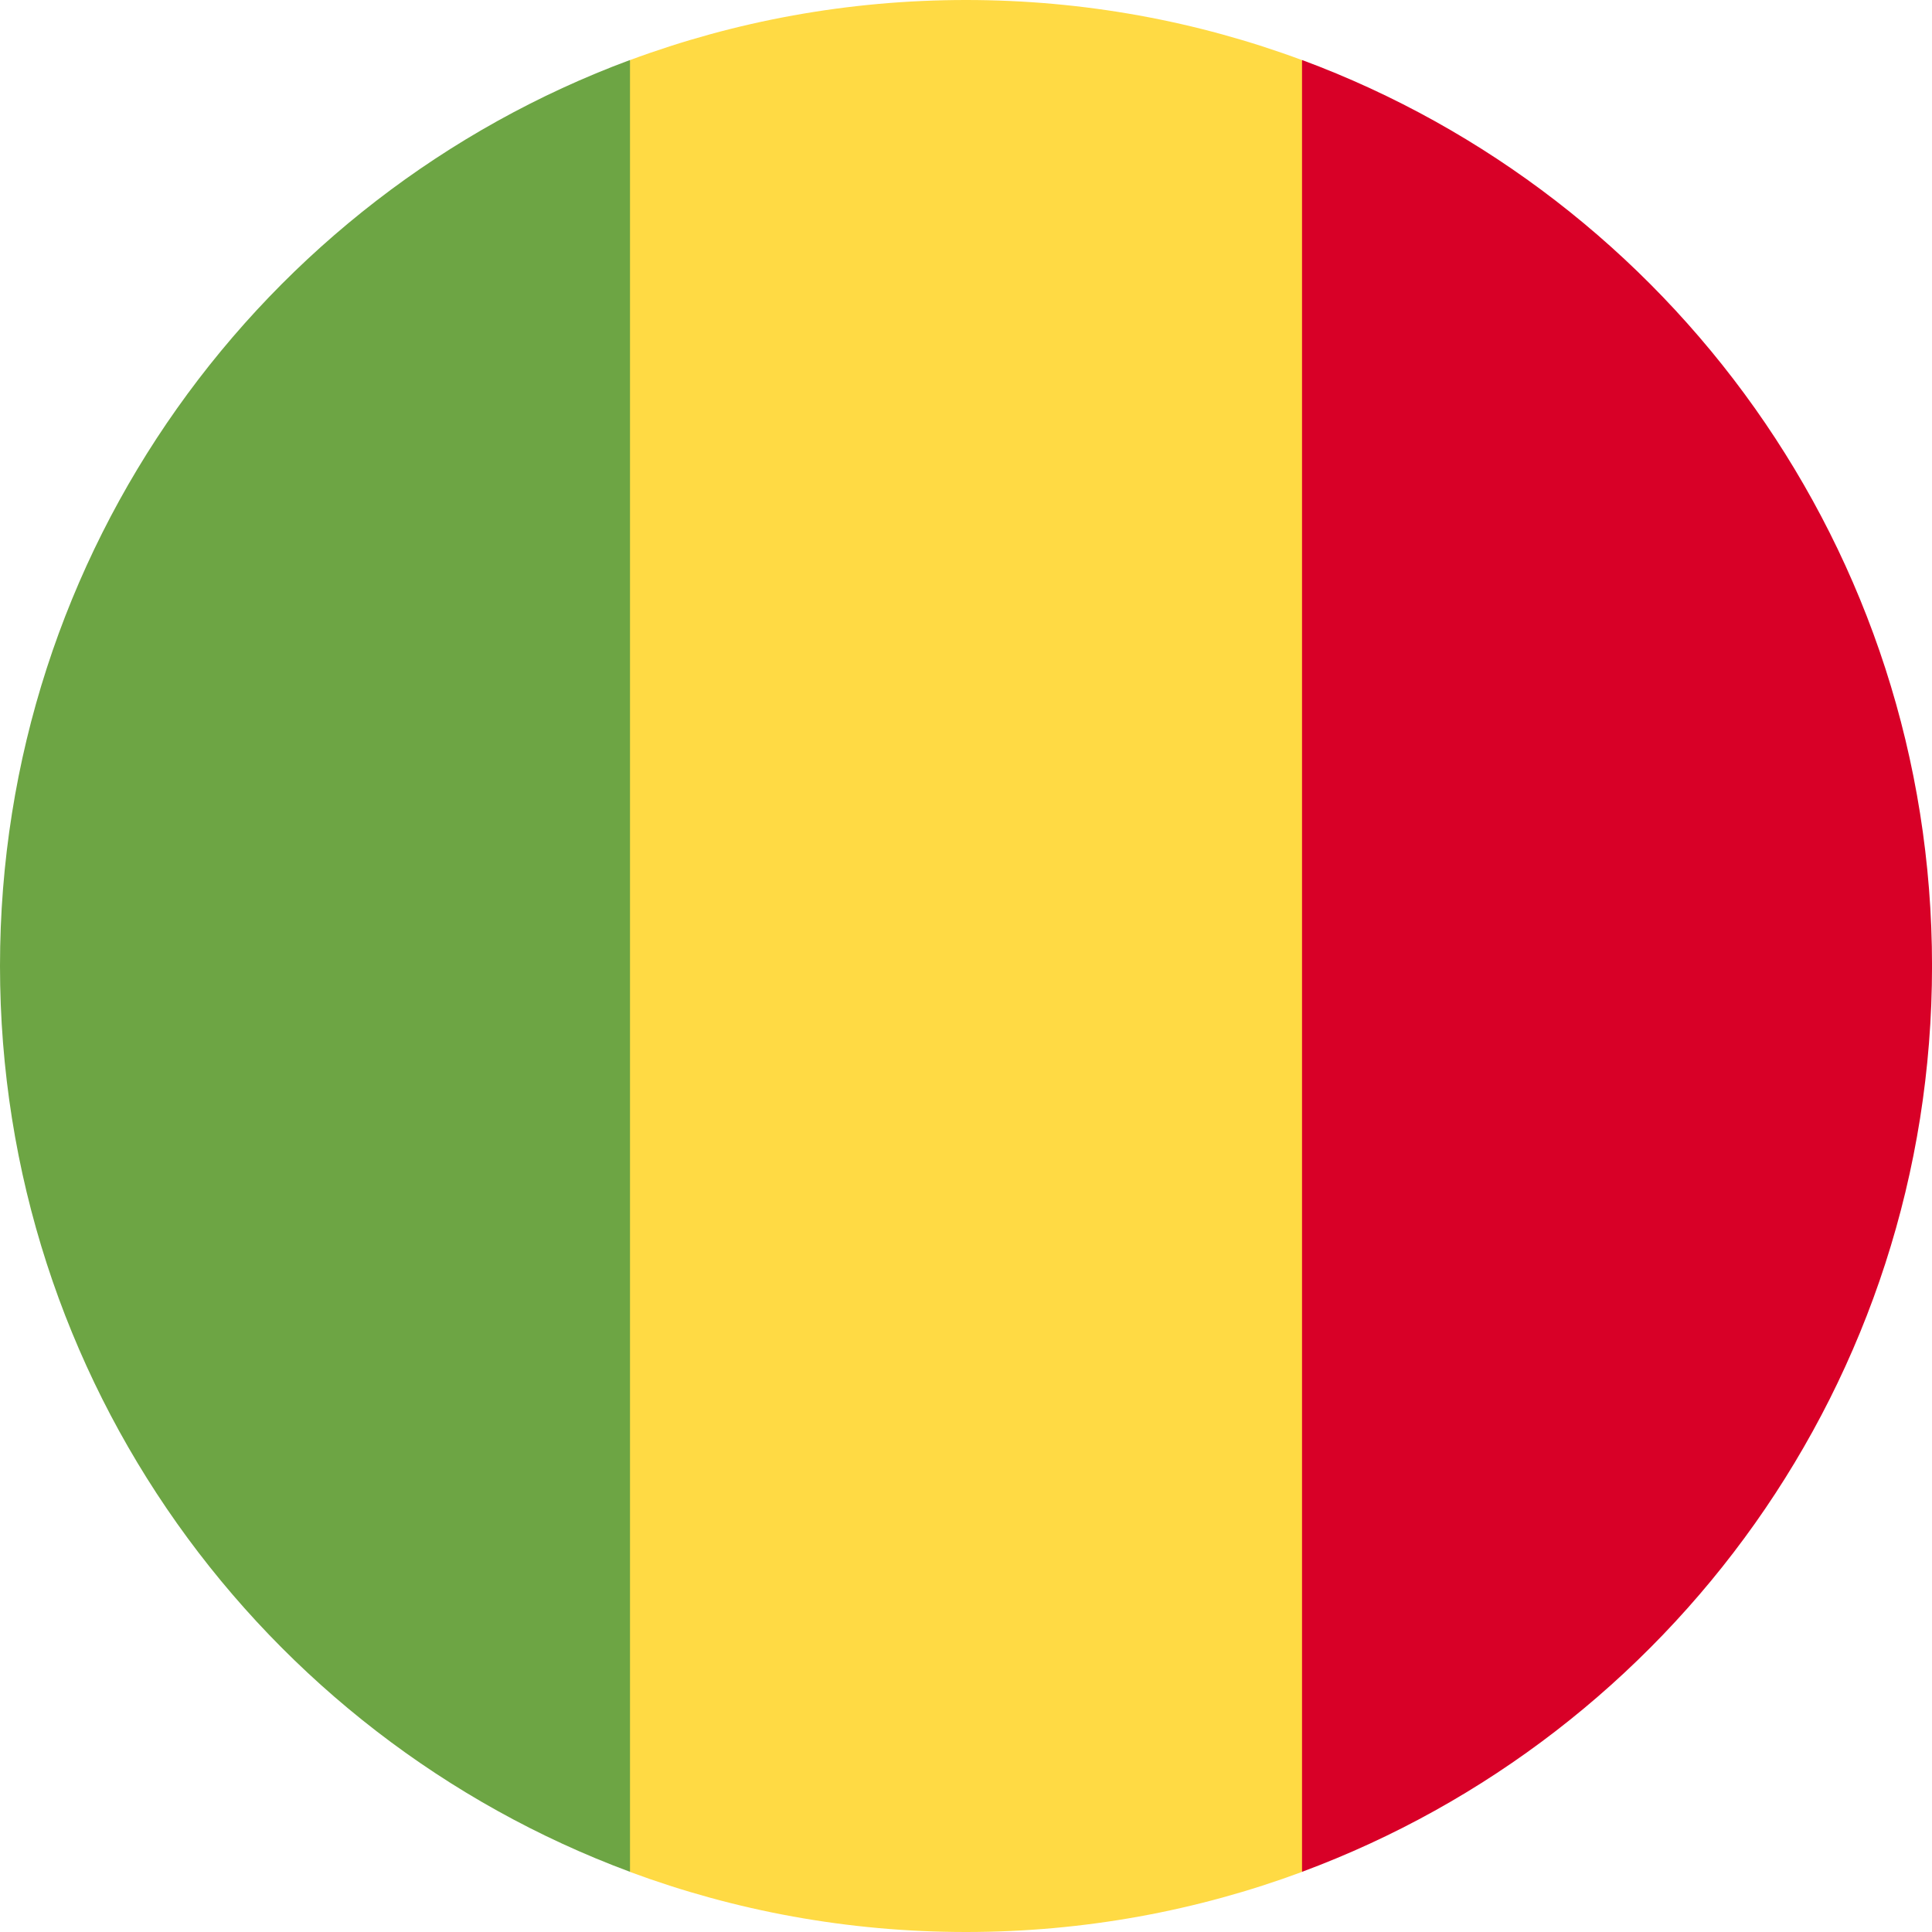 <svg width="200" height="200" viewBox="0 0 200 200" fill="none" xmlns="http://www.w3.org/2000/svg">
<path d="M134.782 6.22C123.949 2.2 112.232 0 100 0C87.768 0 76.05 2.2 65.217 6.22L56.522 100L65.217 193.78C76.05 197.8 87.768 200 100 200C112.232 200 123.949 197.8 134.782 193.78L143.478 100L134.782 6.22Z" fill="#FFDA44"/>
<path d="M200.003 99.991C200.003 56.995 172.865 20.34 134.785 6.211V193.771C172.865 179.641 200.003 142.988 200.003 99.991Z" fill="#D80027"/>
<path d="M0 99.991C0 142.988 27.137 179.641 65.218 193.771V6.211C27.137 20.34 0 56.995 0 99.991Z" fill="#6DA544"/>
</svg>
